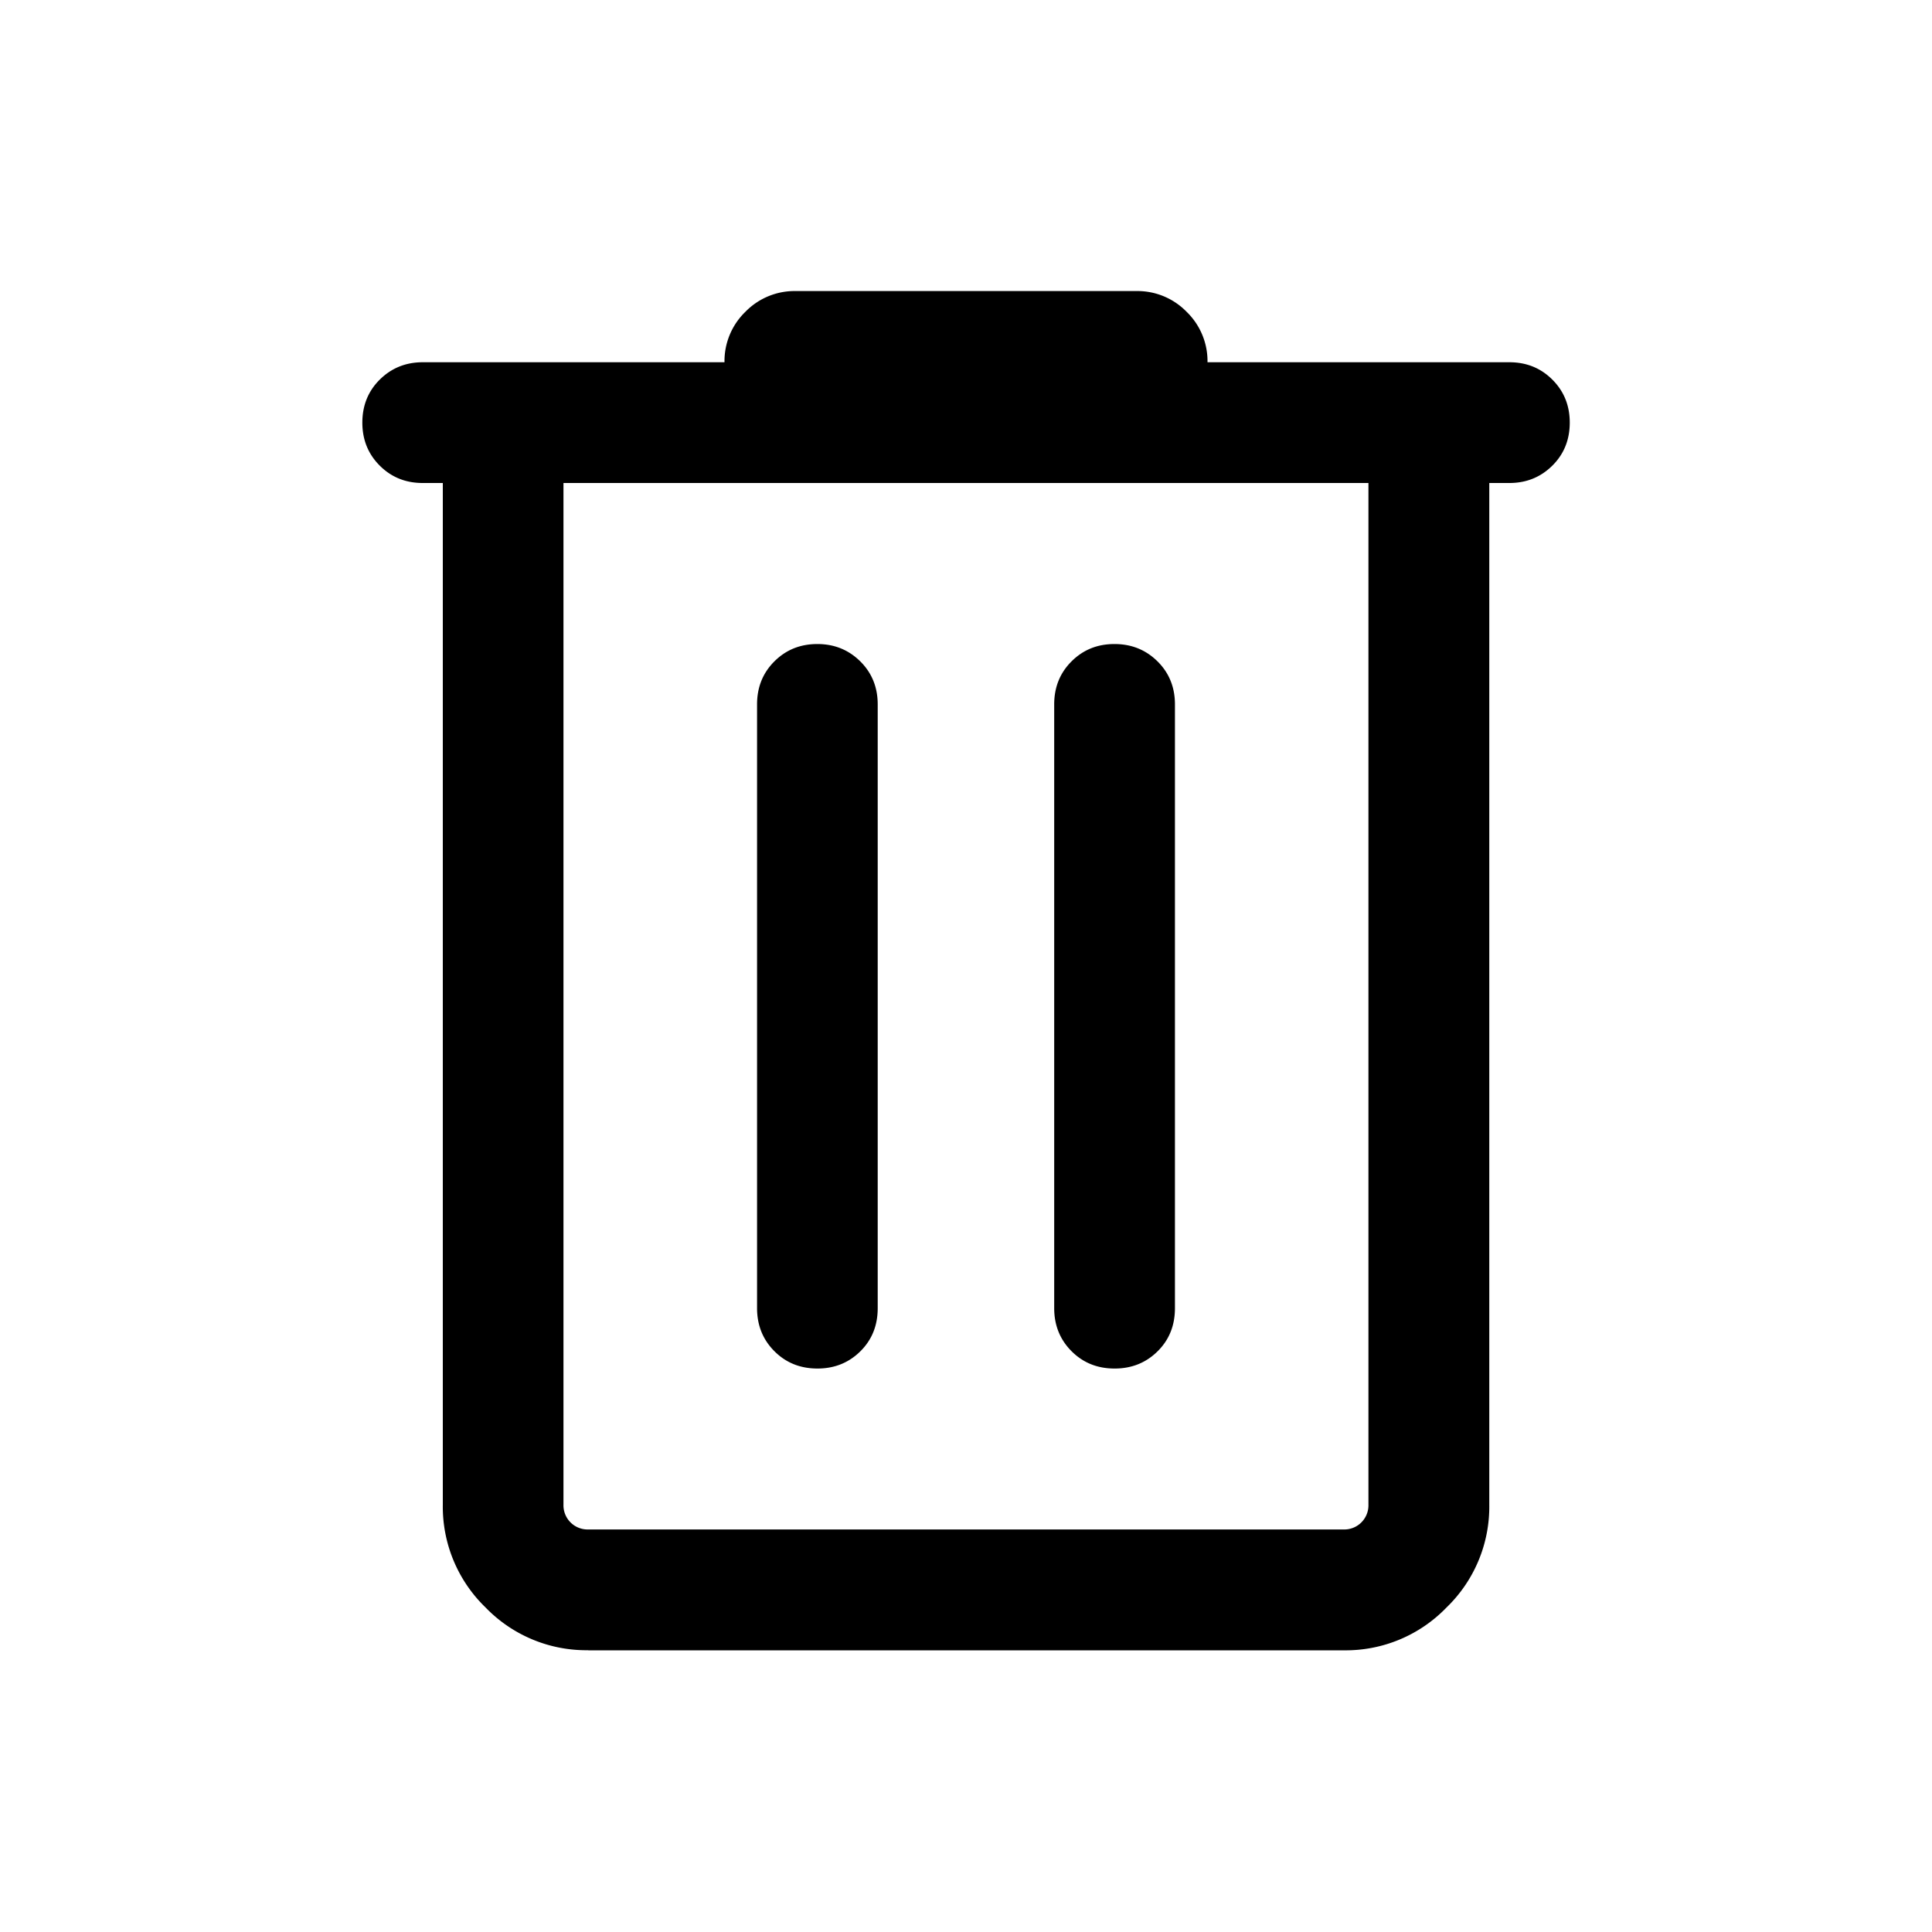 <svg xmlns="http://www.w3.org/2000/svg" width="20" height="20" fill="none" xmlns:v="https://vecta.io/nano"><mask id="A" maskUnits="userSpaceOnUse" x="0" y="0" width="20" height="20" mask-type="alpha"><path fill="#d9d9d9" d="M0 0h20v20H0z"/></mask><g mask="url(#A)"><path d="M6.09 17.083a1.45 1.45 0 0 1-1.064-.443 1.45 1.45 0 0 1-.442-1.064V5h-.208c-.177 0-.325-.06-.445-.18s-.18-.268-.18-.445.06-.326.18-.445.268-.18.445-.18H7.5a.71.71 0 0 1 .216-.522.71.71 0 0 1 .521-.215h3.526a.71.71 0 0 1 .521.215.71.71 0 0 1 .216.522h3.125c.177 0 .325.06.445.18s.18.268.18.445-.06.326-.18.445-.268.18-.445.18h-.208v10.577a1.45 1.45 0 0 1-.443 1.064 1.45 1.45 0 0 1-1.064.443H6.09zM14.167 5H5.833v10.577a.25.25 0 0 0 .256.256h7.82a.25.25 0 0 0 .257-.256V5zm-5.705 9.167c.177 0 .325-.06.445-.179s.179-.268.179-.446v-6.25c0-.177-.06-.326-.18-.445s-.268-.18-.445-.18-.325.06-.445.18-.179.268-.179.445v6.25c0 .177.06.326.18.446s.268.179.446.179zm3.077 0c.177 0 .325-.06.445-.179s.179-.268.179-.446v-6.25c0-.177-.06-.326-.18-.445s-.268-.18-.446-.18-.325.06-.445.18-.179.268-.179.445v6.25c0 .177.06.326.18.446s.268.179.445.179z" fill="#000"/></g></svg>